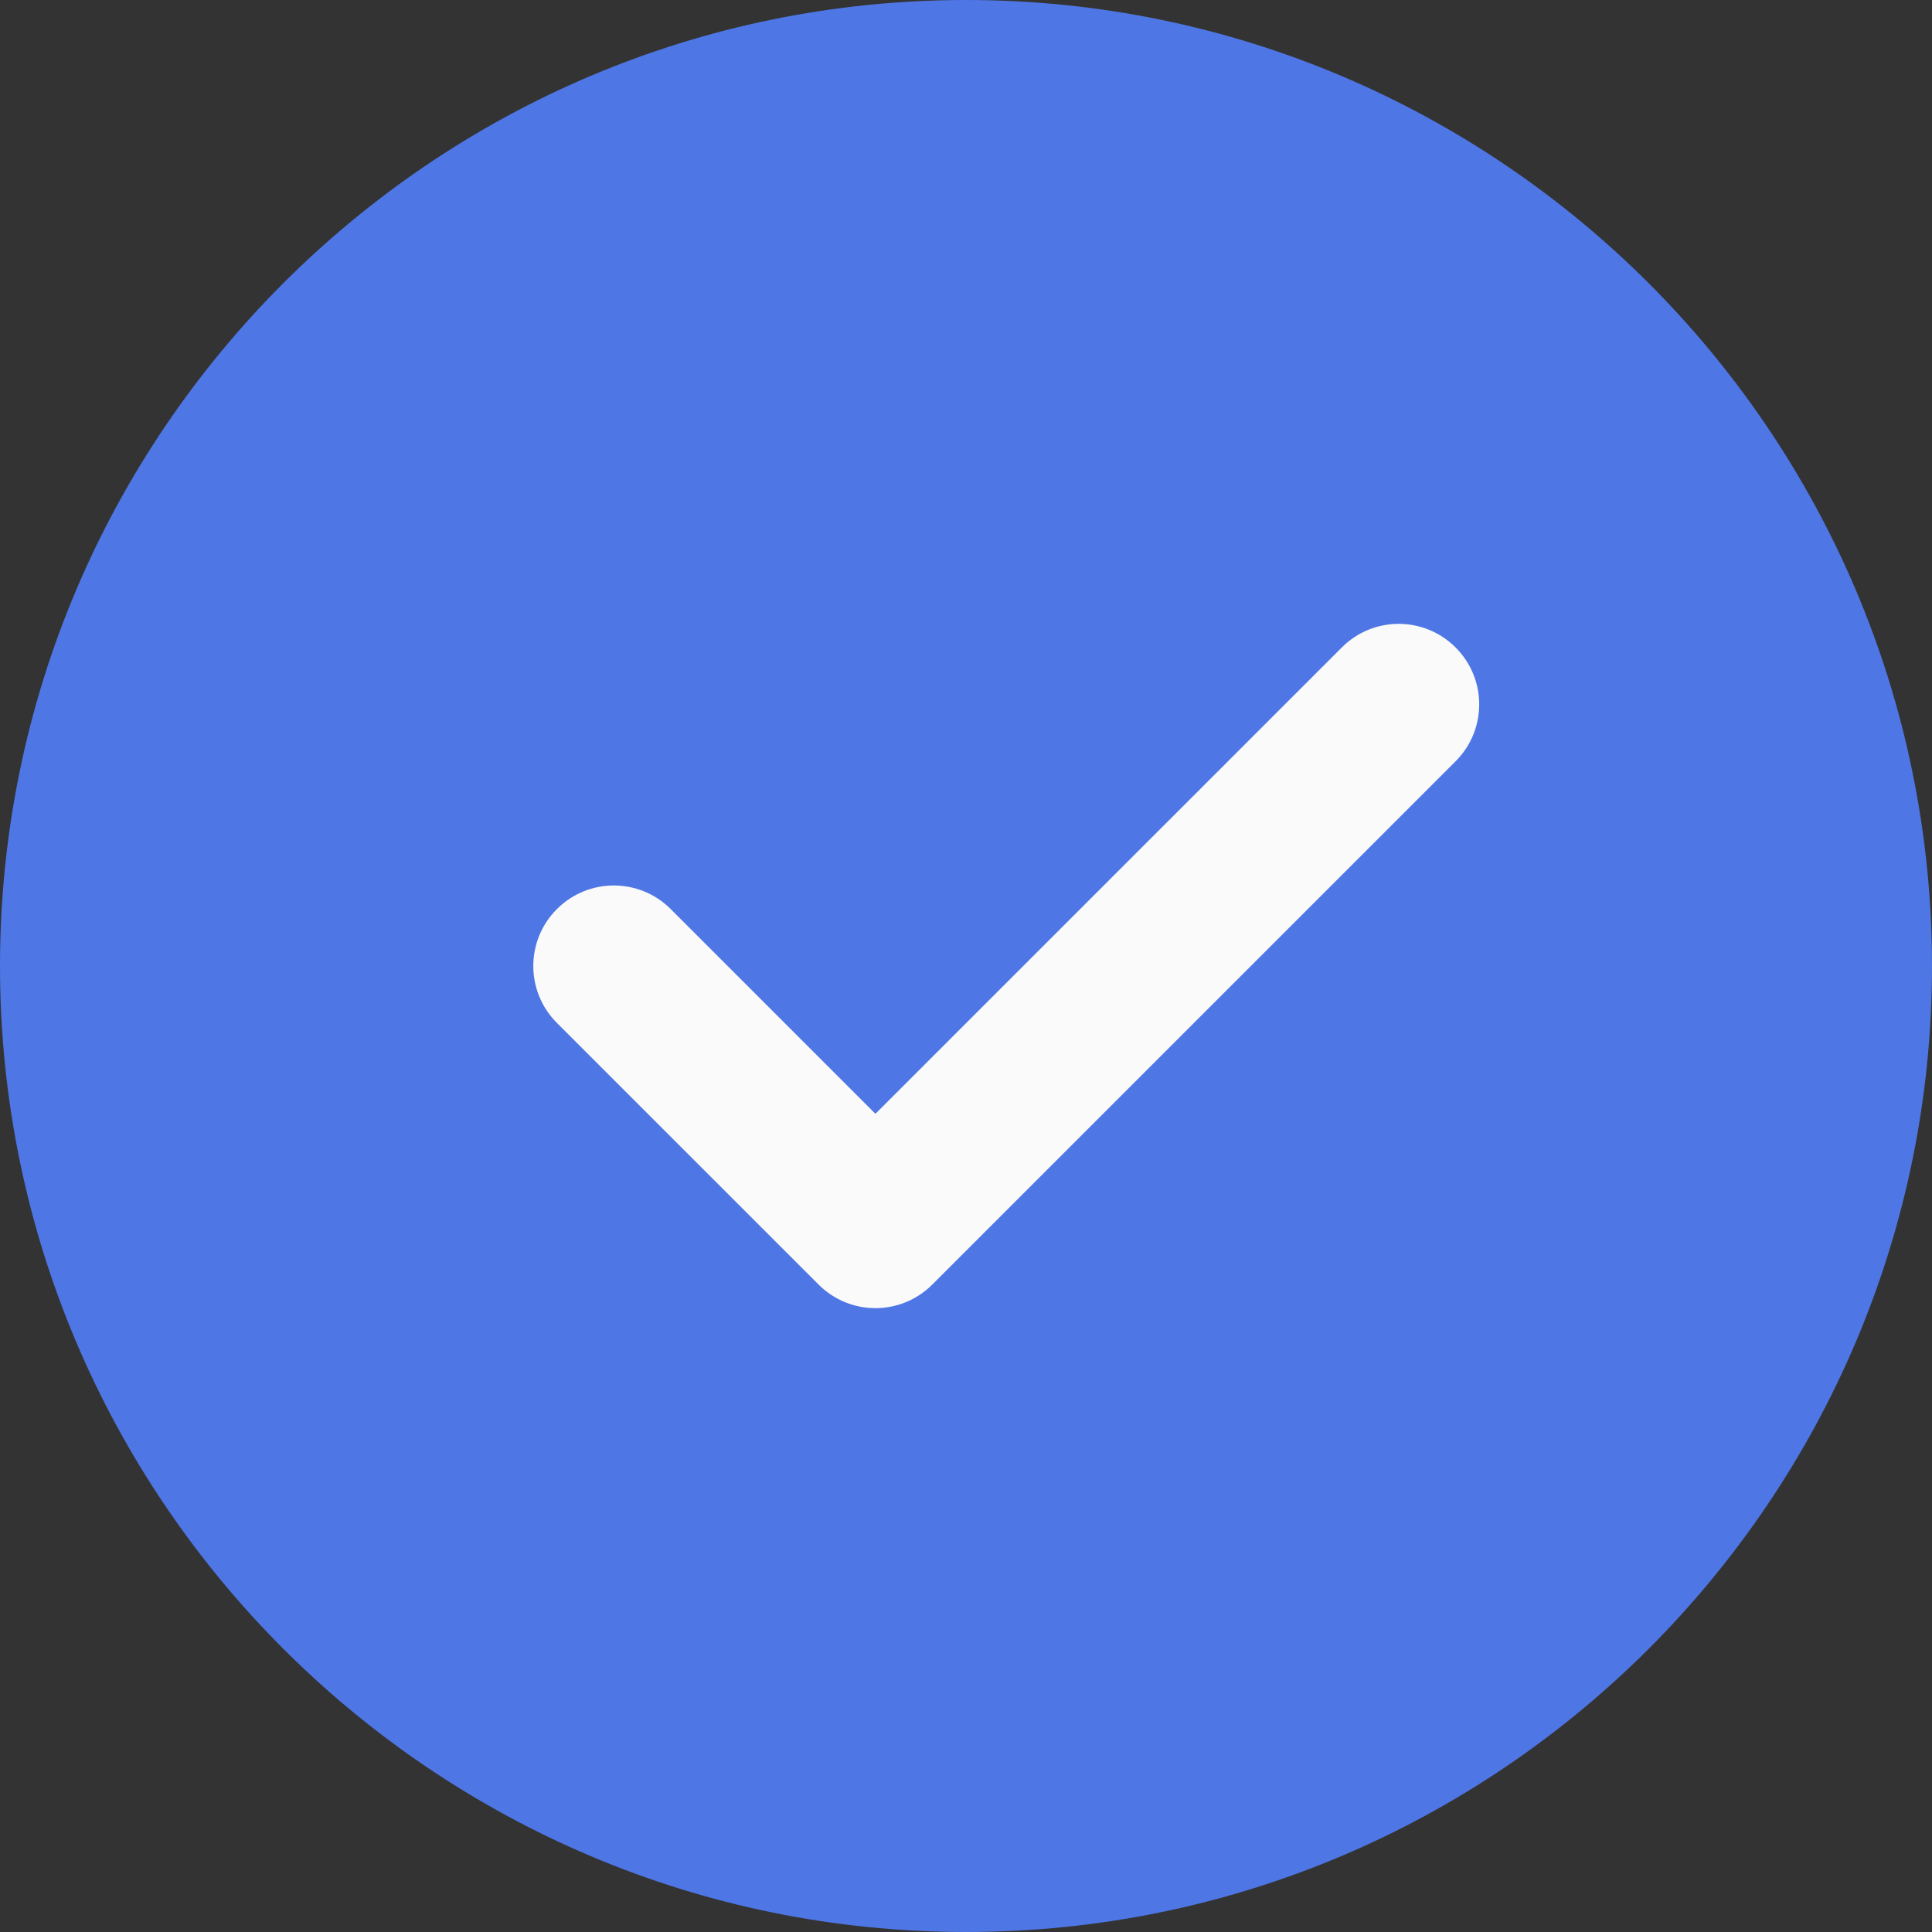 <svg width="52" height="52" viewBox="0 0 52 52" fill="none" xmlns="http://www.w3.org/2000/svg">
<rect x="0" y="0" width="52" height="52" fill="#333333" stroke="none"/>
<g clip-path="url(#clip0_842_279)">
<path d="M26 0C11.663 0 0 11.663 0 26C0 40.337 11.663 52 26 52C40.337 52 52 40.337 52 26C52 11.663 40.337 0 26 0Z" fill="#4E76E5"/>
<path d="M39.178 20.49L25.094 34.573C24.672 34.996 24.117 35.209 23.562 35.209C23.008 35.209 22.453 34.996 22.031 34.573L14.989 27.532C14.142 26.685 14.142 25.315 14.989 24.468C15.836 23.621 17.205 23.621 18.053 24.468L23.562 29.978L36.114 17.427C36.961 16.579 38.33 16.579 39.178 17.427C40.025 18.274 40.025 19.643 39.178 20.49Z" fill="#FAFAFA"/>
</g>
<defs>
<clipPath id="clip0_842_279">
<rect width="52" height="52" fill="white"/>
</clipPath>
</defs>
</svg>
